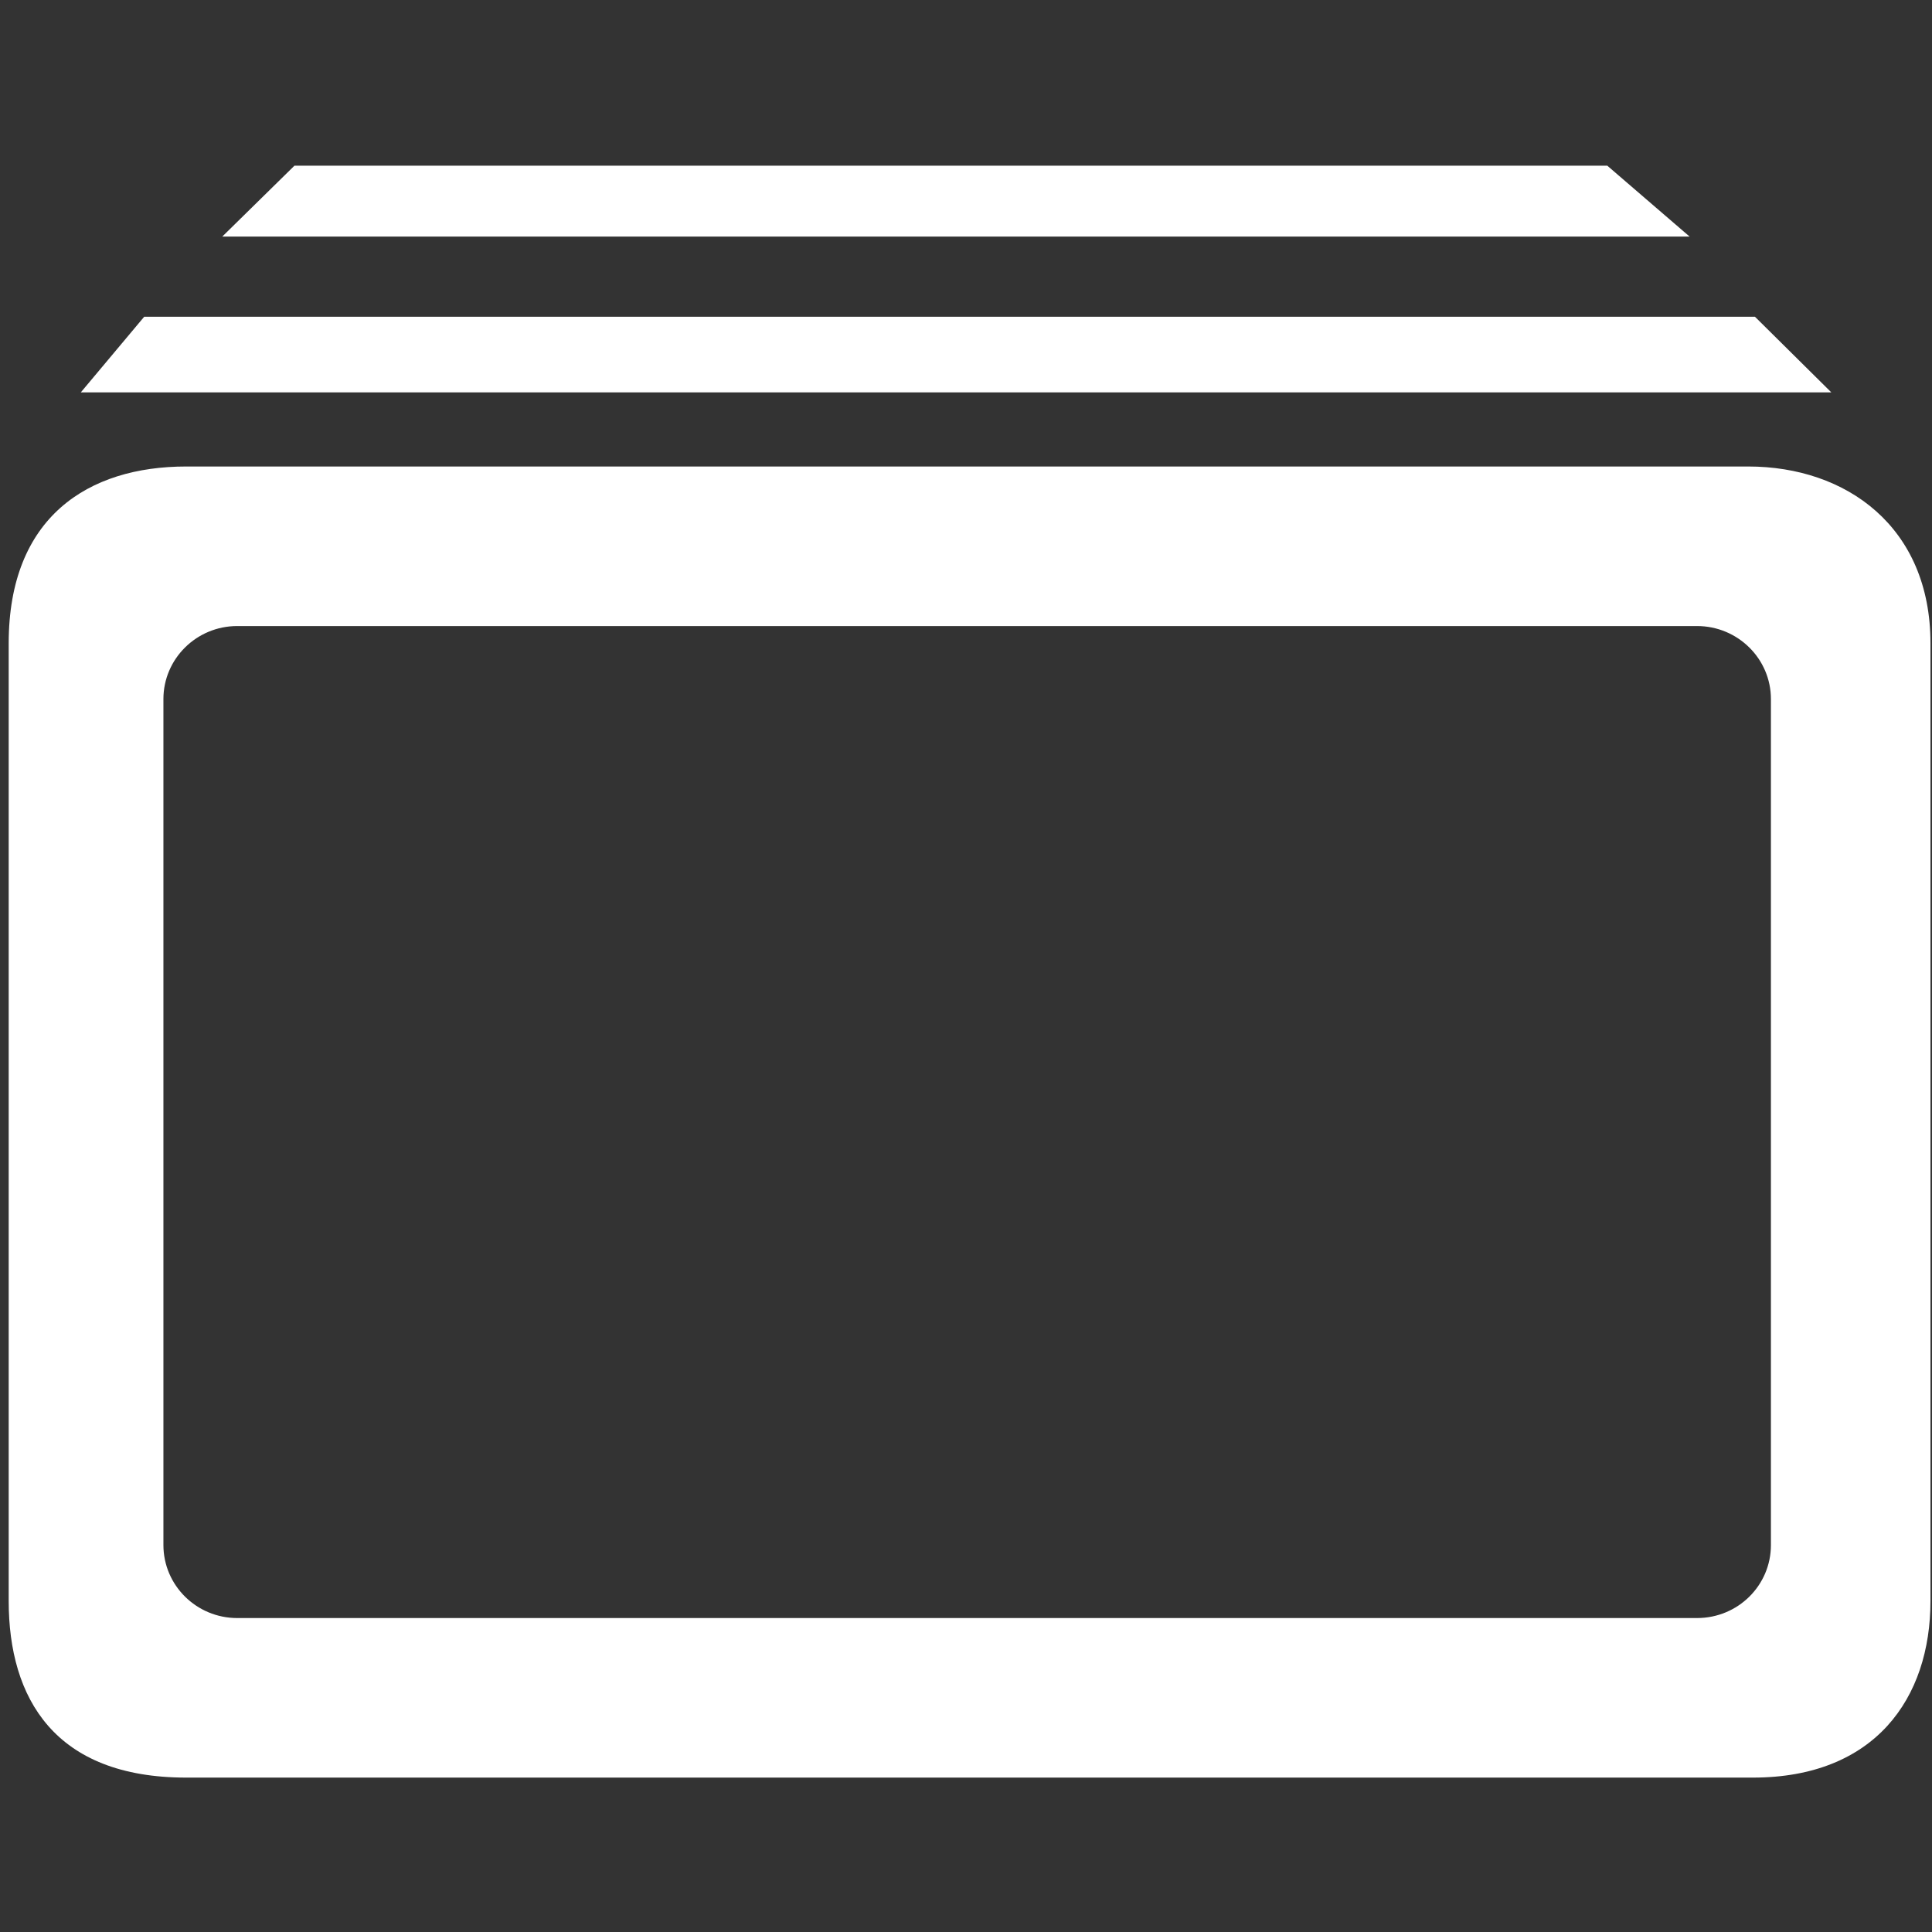 <?xml version="1.0" encoding="utf-8"?>
<!-- Generator: Adobe Illustrator 15.1.0, SVG Export Plug-In . SVG Version: 6.00 Build 0)  -->
<svg version="1.2" baseProfile="tiny" id="Шар_1"
	 xmlns="http://www.w3.org/2000/svg" xmlns:xlink="http://www.w3.org/1999/xlink" x="0px" y="0px" width="24px" height="24px"
	 viewBox="0 0 24 24" xml:space="preserve">
<rect x="0" y="0" width="24" height="24" fill="#333333" stroke="none"/>
<g>
	<path fill="none" d="M21.081,7.777H2.947c-0.506,0-0.917,0.407-0.917,0.907v10.509c0,0.501,0.411,0.907,0.917,0.907h18.134
		c0.508,0,0.918-0.405,0.918-0.907V8.684C21.999,8.184,21.588,7.777,21.081,7.777z"/>
	<path fill="#FFFFFF" d="M21.717,5.795H2.313c-1.216,0-2.205,0.627-2.205,2.196v11.897c0,1.21,0.572,2.194,2.205,2.194h19.462
		c1.514,0,2.206-0.984,2.206-2.194V7.991C23.981,6.542,22.933,5.795,21.717,5.795z M21.999,19.193c0,0.502-0.41,0.907-0.918,0.907
		H2.947c-0.506,0-0.917-0.406-0.917-0.907V8.684c0-0.5,0.411-0.907,0.917-0.907h18.134c0.507,0,0.918,0.407,0.918,0.907V19.193z"/>
	<polygon fill="#FFFFFF" points="21.801,3.935 1.791,3.935 1.004,4.874 22.749,4.874 	"/>
	<polygon fill="#FFFFFF" points="19.966,2.058 3.658,2.058 2.761,2.939 20.989,2.939 	"/>
</g>
</svg>
